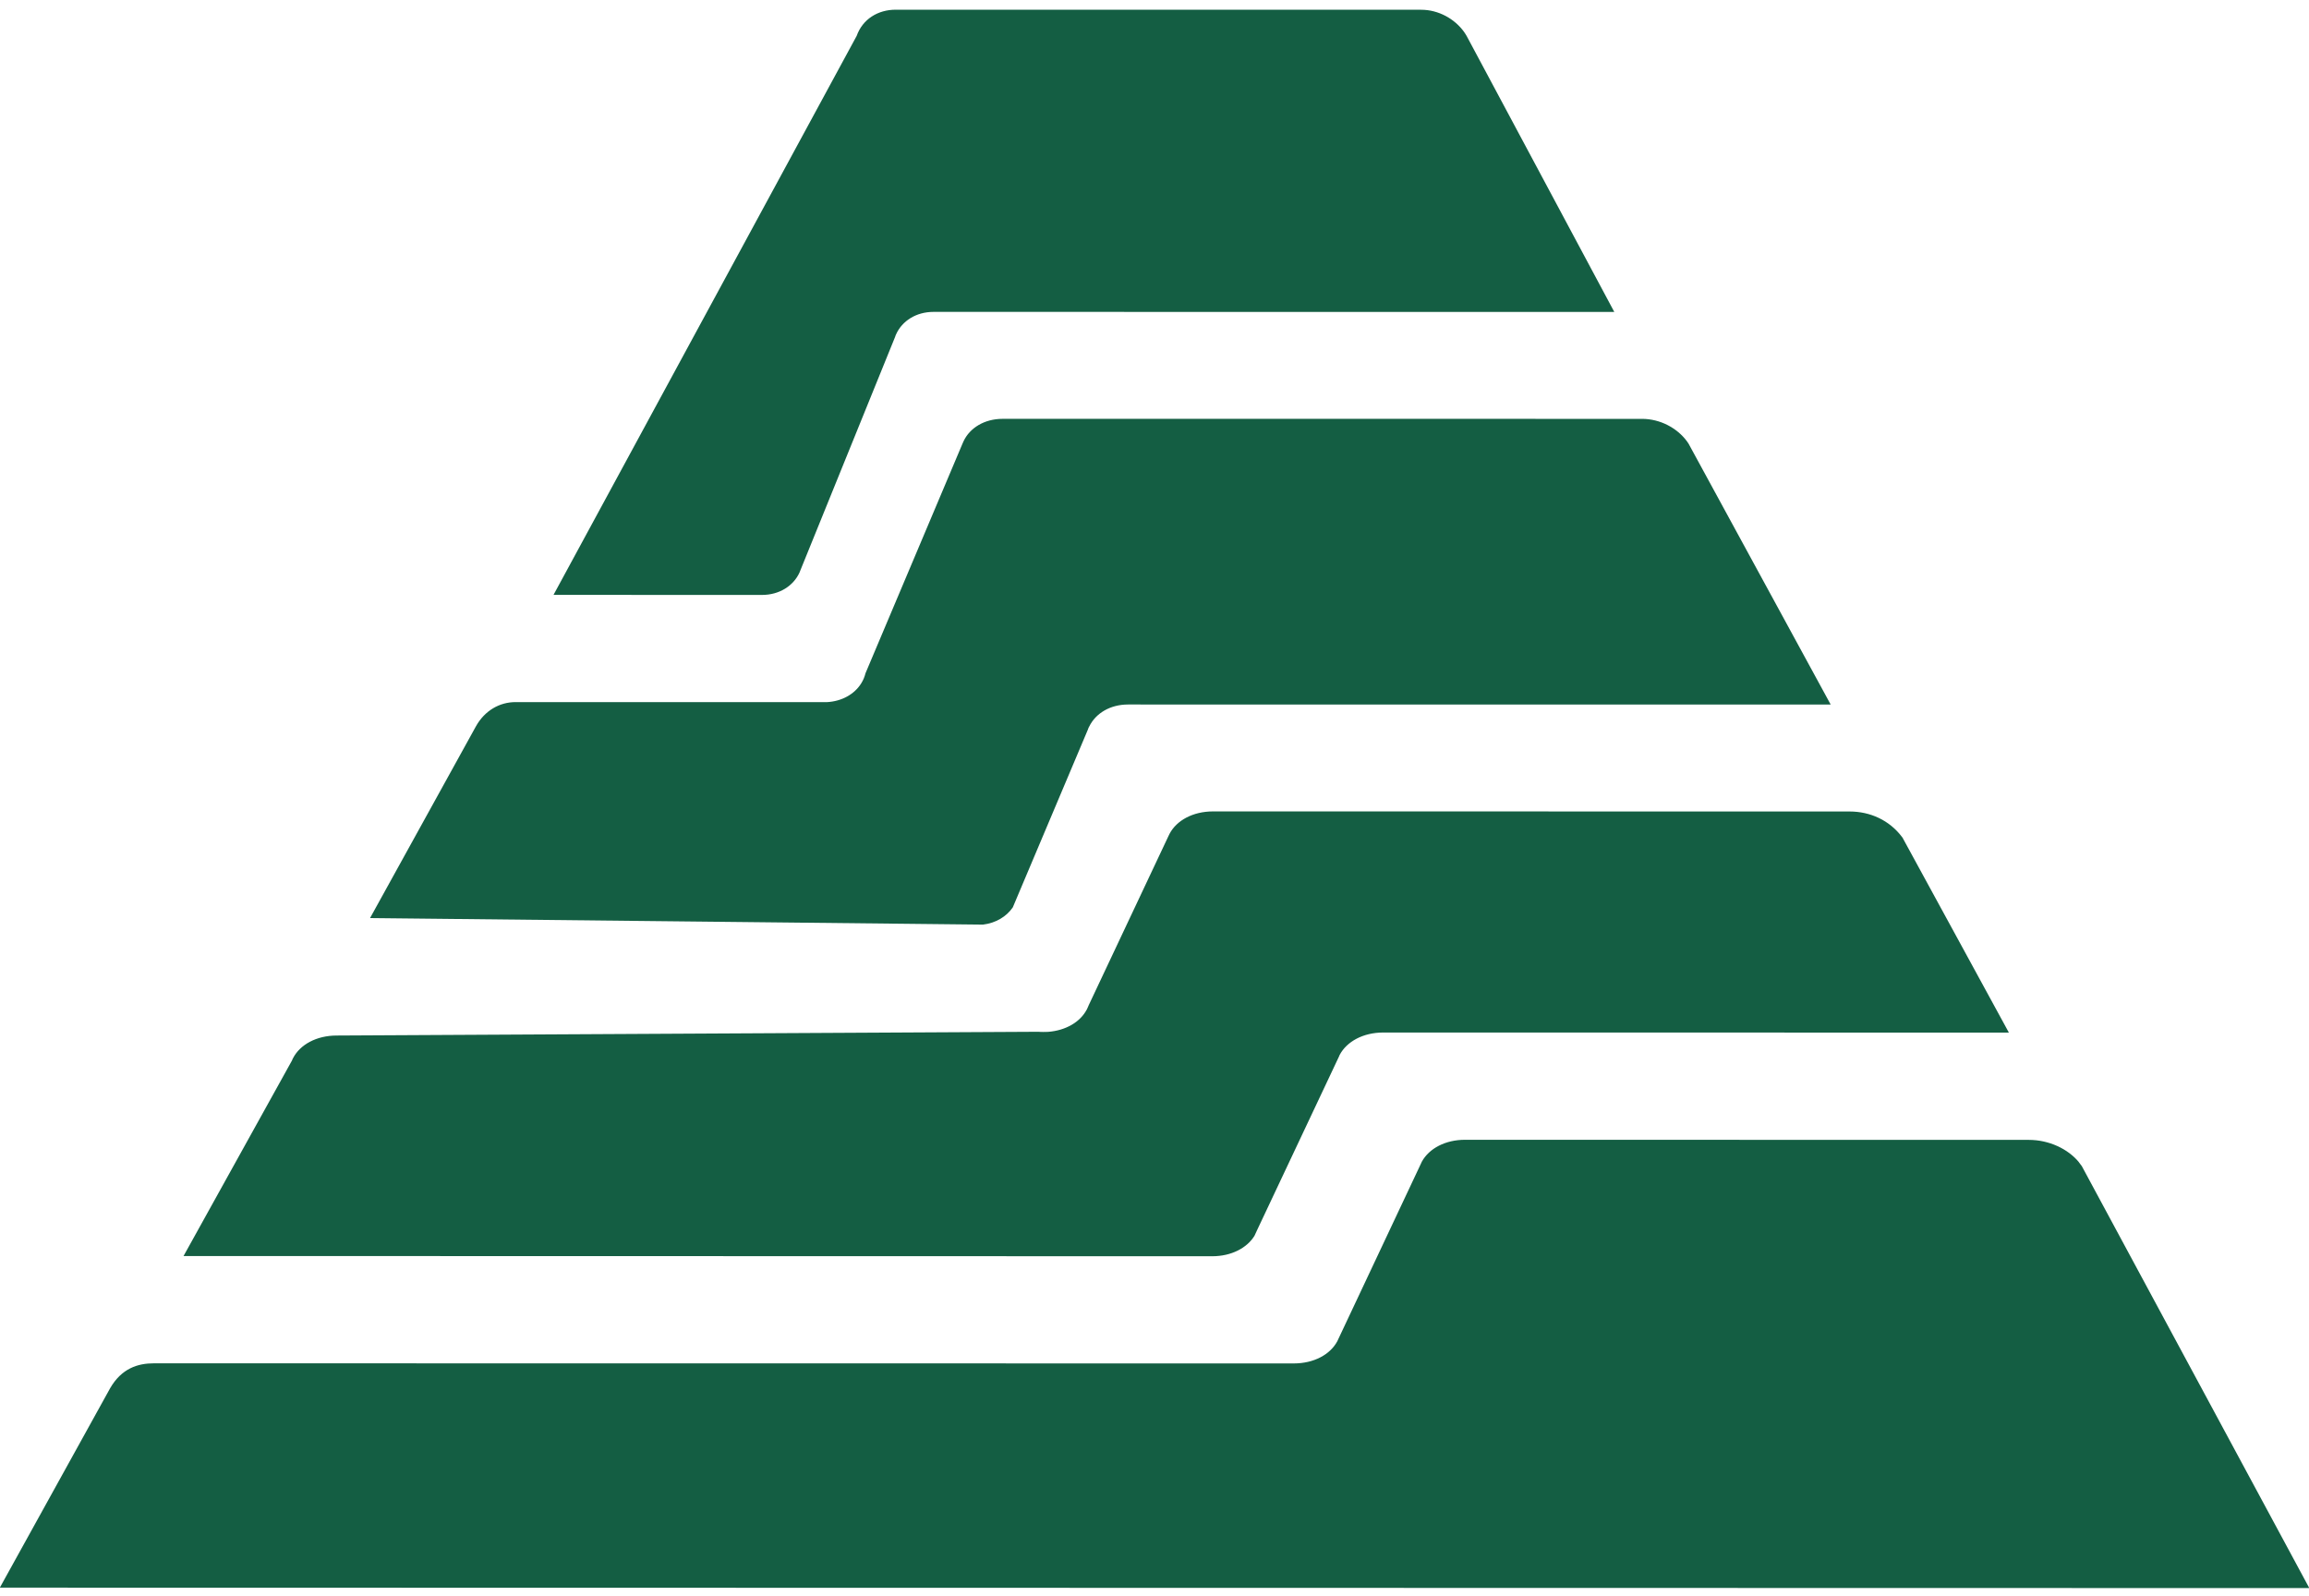 <?xml version="1.0" encoding="UTF-8"?>
<svg width="217px" height="150px" viewBox="0 0 217 150" version="1.1" xmlns="http://www.w3.org/2000/svg" xmlns:xlink="http://www.w3.org/1999/xlink">
    <!-- Generator: Sketch 50 (54983) - http://www.bohemiancoding.com/sketch -->
    <title>simbolo-agrotis</title>
    <desc>Created with Sketch.</desc>
    <defs></defs>
    <g id="Page-1" stroke="none" stroke-width="1" fill="none" fill-rule="evenodd">
        <g id="simbolo-agrotis" transform="translate(-1, 0)" fill="#145e43">
            <path d="M189.794,97.042 L131,97.035 C129.104,97.035 127.567,97.887 126.902,99.139 C126.875,99.197 126.851,99.259 126.825,99.318 L119.206,115.47 L118.893,116.145 C118.179,117.291 116.719,118.061 114.918,118.061 L18.249,118.04 L28.443,99.66 C28.474,99.579 28.502,99.5 28.547,99.431 C29.204,98.173 30.742,97.318 32.646,97.318 L98.598,96.965 C98.744,96.982 98.896,96.982 99.044,96.982 C99.195,96.982 99.344,96.982 99.487,96.974 C101.172,96.847 102.504,96.046 103.118,94.905 C103.13,94.893 103.139,94.884 103.137,94.88 L103.274,94.573 C103.284,94.559 103.291,94.536 103.293,94.52 L110.8,78.597 C110.837,78.52 110.873,78.437 110.915,78.36 C111.575,77.105 113.106,76.256 115.005,76.256 L174.818,76.263 C176.778,76.263 178.569,77.093 179.749,78.655 C179.767,78.68 179.785,78.702 179.799,78.722 L189.794,97.042 Z M218.028,149.245 L196.647,109.587 L196.375,109.23 C196.375,109.225 196.372,109.216 196.37,109.211 C195.336,107.965 193.561,107.125 191.67,107.125 L138.692,107.115 C136.827,107.115 135.317,107.932 134.633,109.157 L134.437,109.575 L126.79,125.813 C126.754,125.892 126.715,125.959 126.688,126.034 C126.019,127.292 124.488,128.134 122.589,128.134 L15.464,128.123 C13.946,128.123 12.424,128.601 11.346,130.471 L0.985,149.205 L218.028,149.245 Z M152.711,29.316 L88.733,29.311 C87.103,29.311 85.784,30.157 85.216,31.415 C85.18,31.493 85.145,31.57 85.124,31.655 L76.223,53.592 C76.202,53.665 76.168,53.734 76.138,53.807 C75.565,55.059 74.246,55.911 72.611,55.911 L53.019,55.906 L81.509,3.374 C82.072,1.789 83.517,0.912 85.177,0.912 L134.56,0.917 C136.183,0.917 137.705,1.762 138.596,3.003 L138.61,3.024 C138.643,3.077 138.827,3.345 138.837,3.383 L152.711,29.316 Z M173.048,66.213 L159.69,41.694 C159.64,41.615 159.594,41.543 159.54,41.473 C158.614,40.218 157.019,39.364 155.314,39.364 L95.229,39.362 C93.515,39.362 92.146,40.211 91.554,41.468 C91.514,41.542 91.481,41.614 91.453,41.697 L82.34,63.27 C82.257,63.607 82.122,63.927 81.94,64.217 C81.31,65.233 80.121,65.918 78.688,65.987 C78.608,65.987 78.536,65.987 78.453,65.987 C78.38,65.987 78.305,65.987 78.223,65.987 L49.47,65.983 C47.946,65.978 46.546,66.788 45.726,68.263 L35.777,86.279 L93.377,86.894 C94.593,86.748 95.589,86.137 96.183,85.274 L96.69,84.072 L103.2,68.661 C103.209,68.643 103.212,68.633 103.219,68.619 C103.25,68.511 103.301,68.405 103.344,68.307 C103.351,68.298 103.354,68.284 103.367,68.277 C103.97,67.039 105.33,66.208 107.016,66.208 L173.048,66.213 Z" id="Shape"></path>
        </g>
    </g>
</svg>
